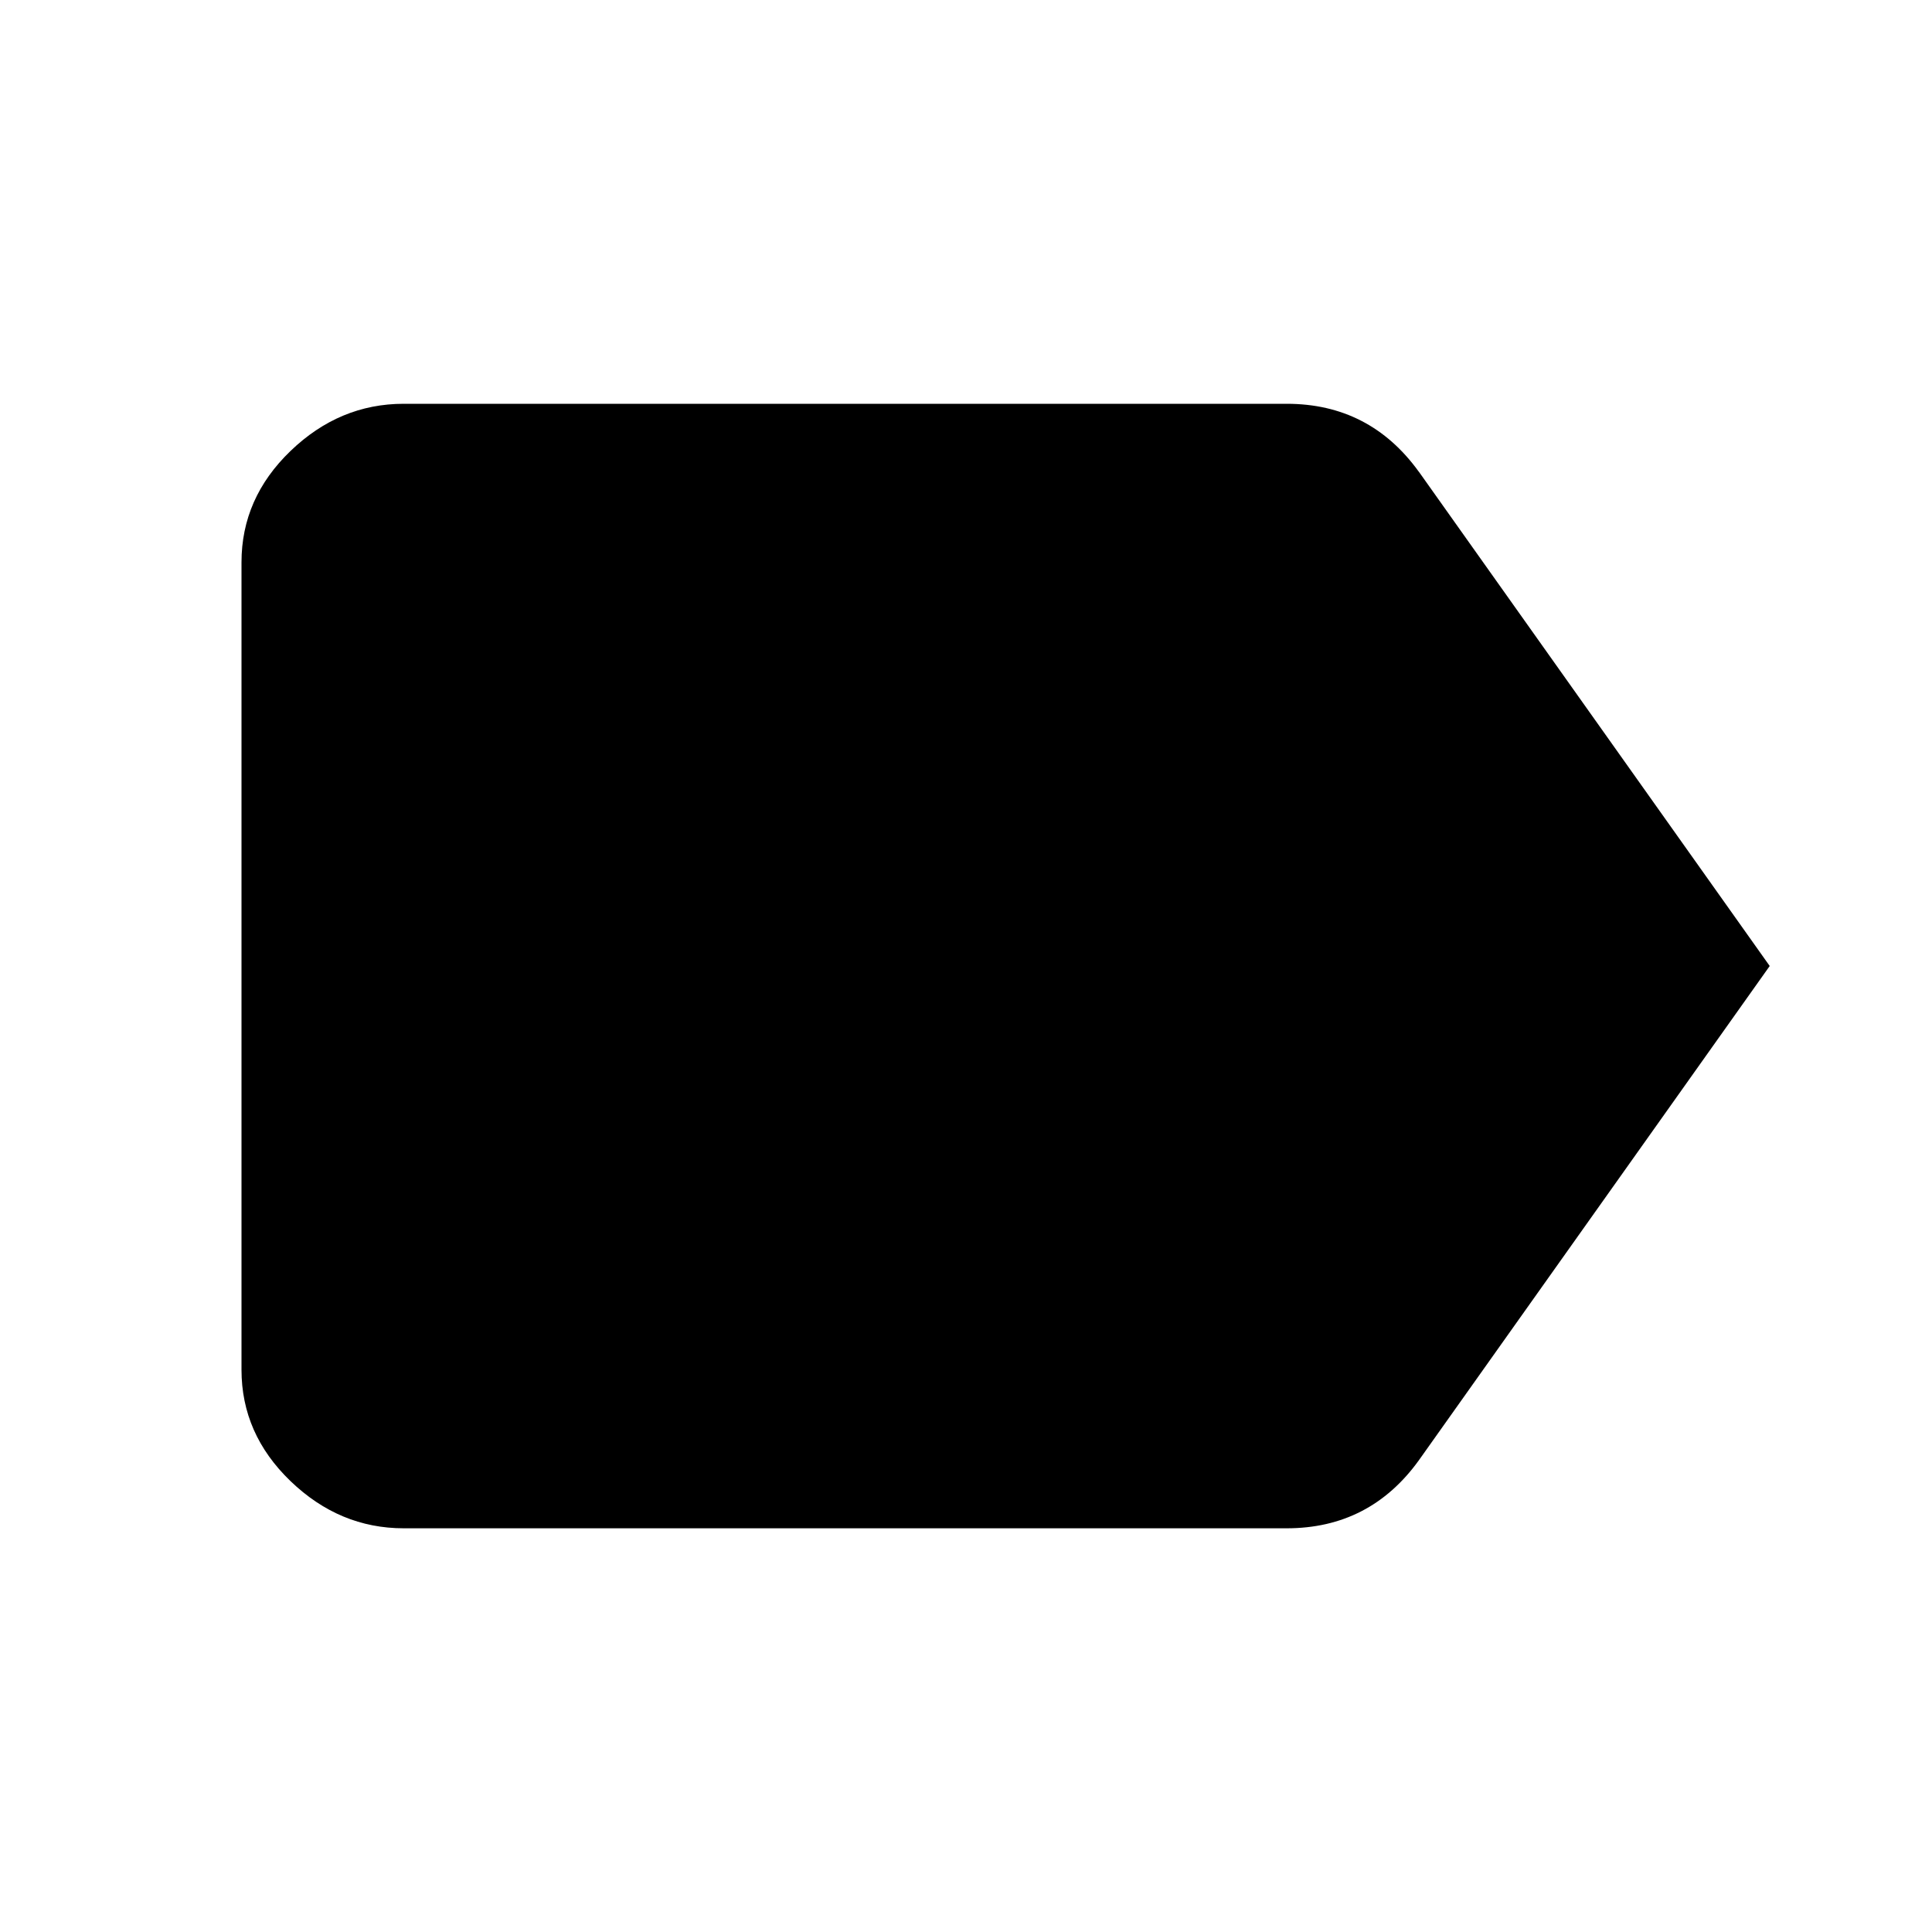 <svg xmlns="http://www.w3.org/2000/svg" width="24" height="24"><path d="M17.625 5.859L21.984 12l-4.359 6.141q-.609.844-1.641.844H5.015q-.797 0-1.406-.586T3 17.016V6.985q0-.797.609-1.383t1.406-.586h10.969q1.031 0 1.641.844z"/></svg>